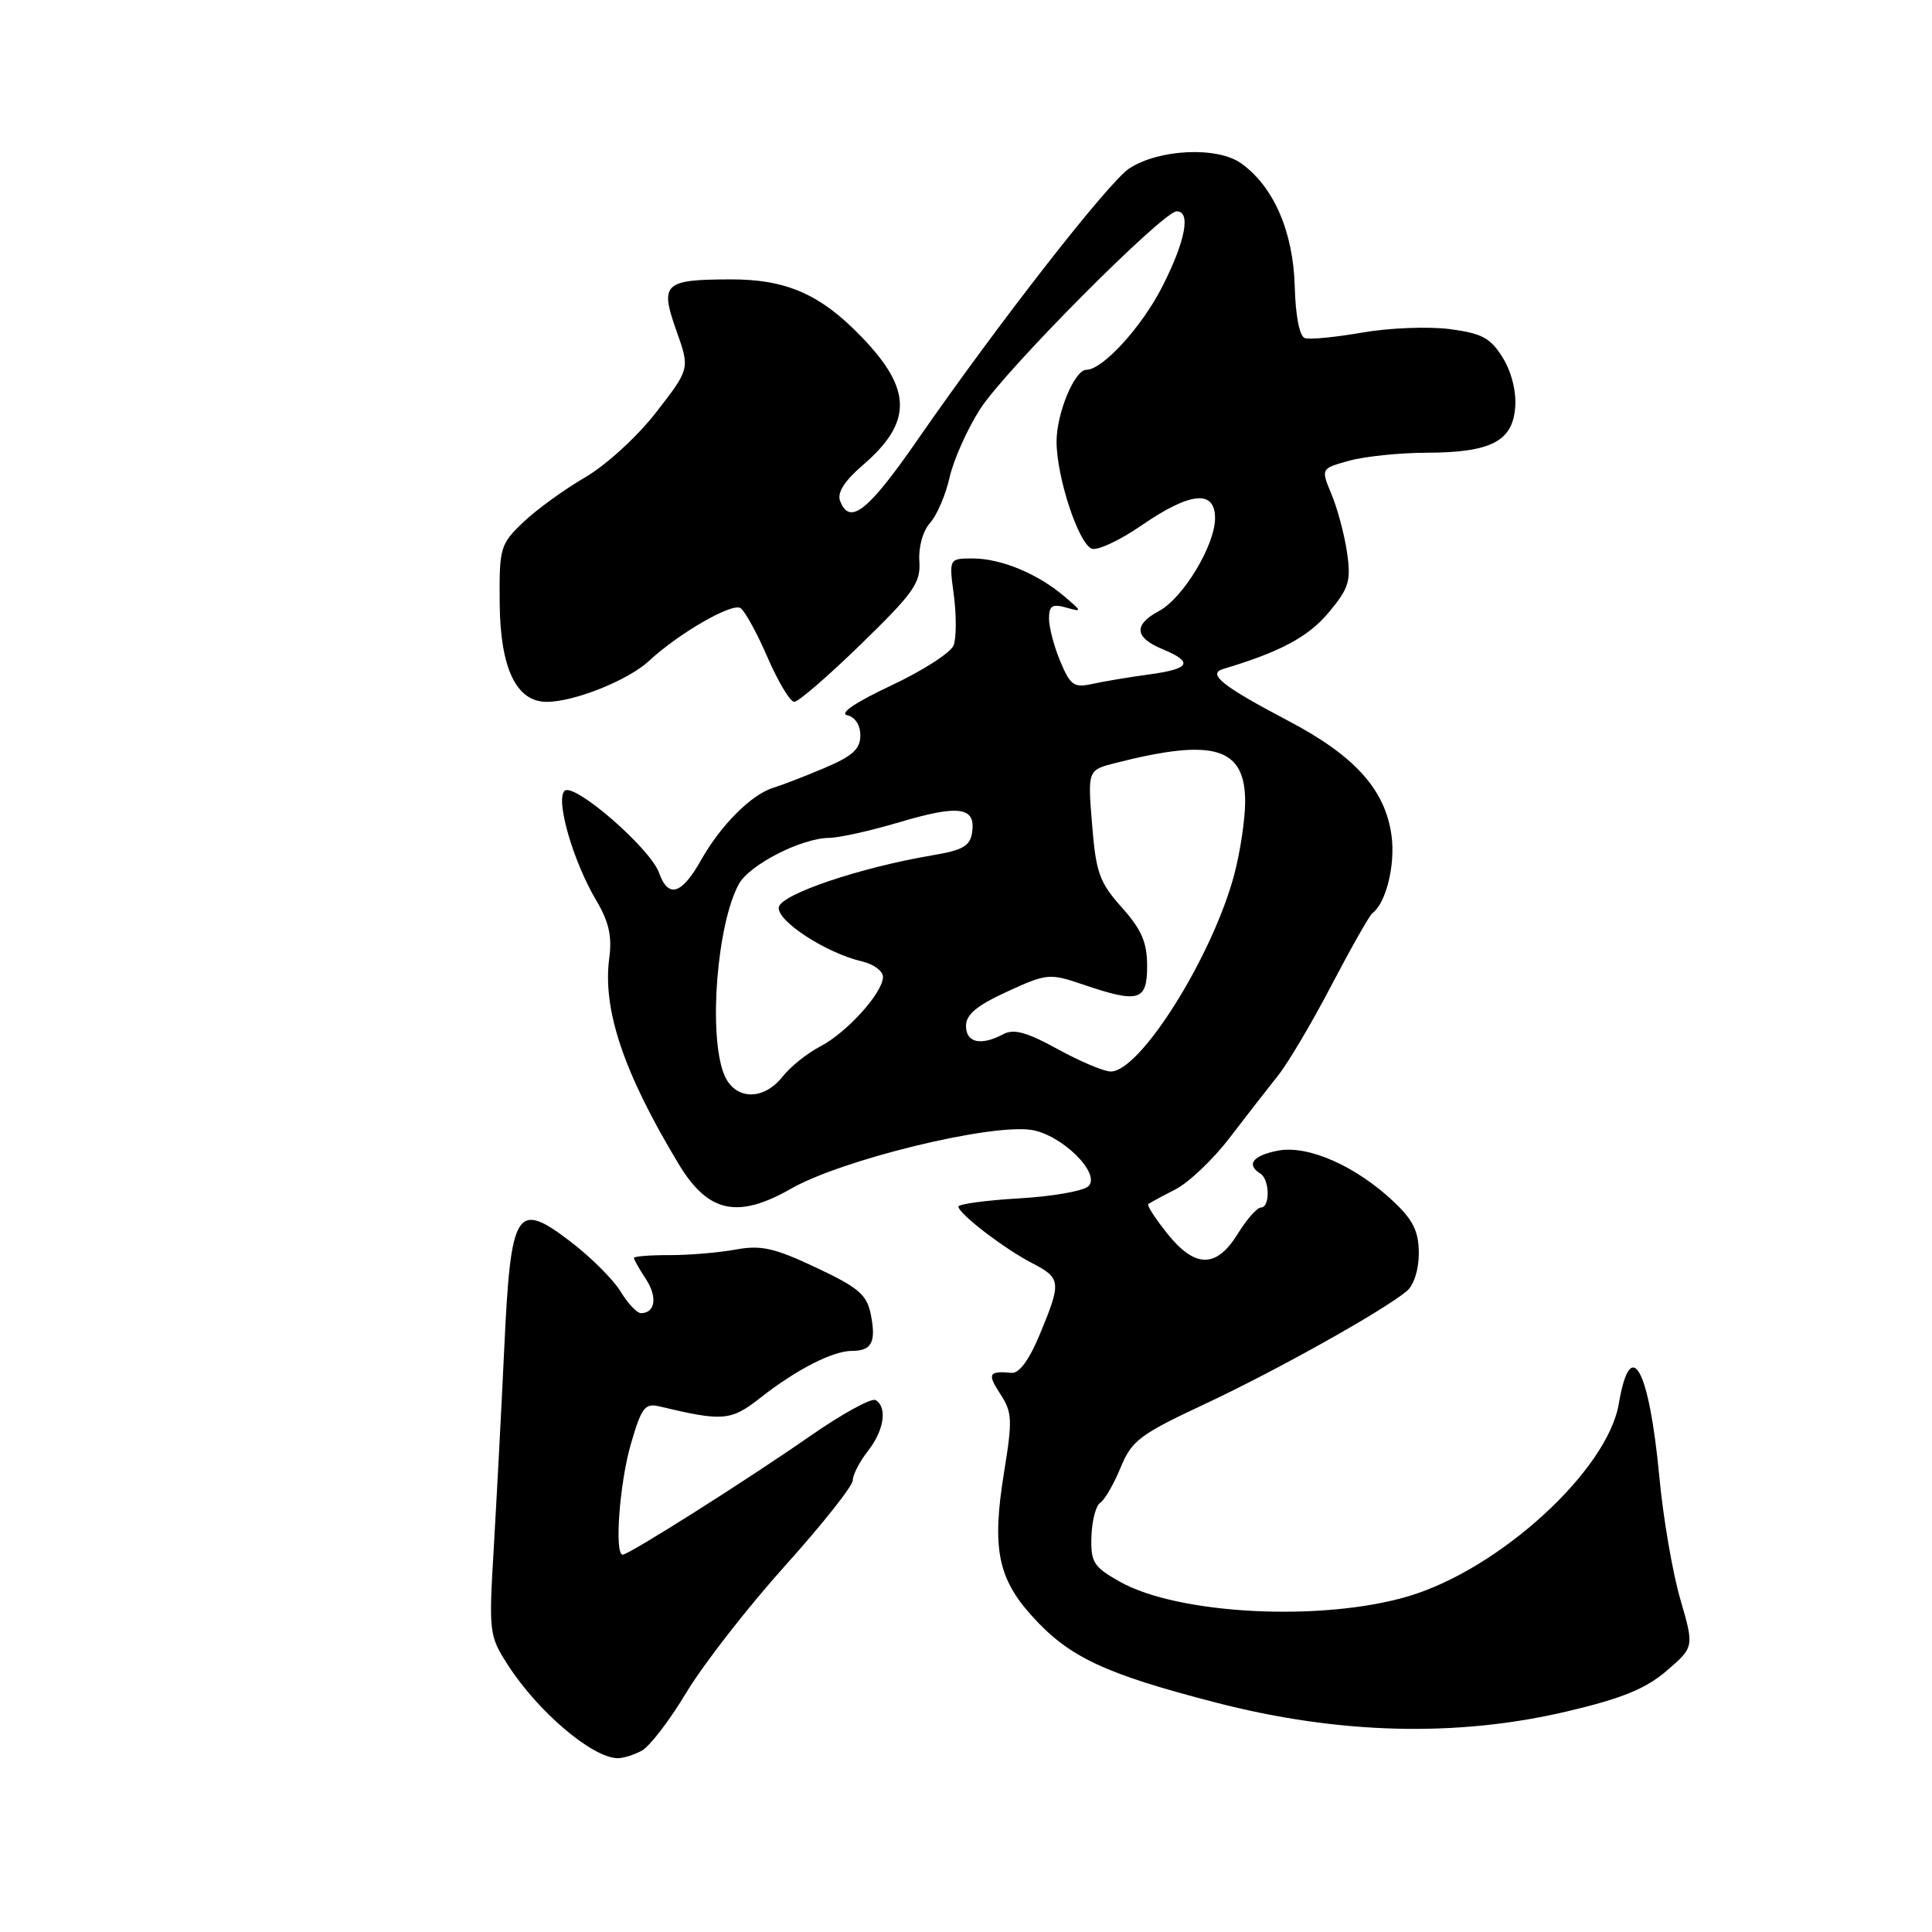 <?xml version="1.0" encoding="UTF-8" standalone="no"?>
<!DOCTYPE svg PUBLIC "-//W3C//DTD SVG 1.1//EN" "http://www.w3.org/Graphics/SVG/1.1/DTD/svg11.dtd" >
<svg xmlns="http://www.w3.org/2000/svg" xmlns:xlink="http://www.w3.org/1999/xlink" version="1.1" viewBox="0 0 256 256">
 <g >
 <path fill="currentColor"
d=" M 85.03 231.98 C 86.08 231.42 88.75 227.94 90.97 224.23 C 93.20 220.53 99.06 213.00 104.00 207.50 C 108.95 202.00 112.99 196.90 112.99 196.16 C 113.00 195.42 113.90 193.67 115.00 192.27 C 117.14 189.55 117.61 186.49 116.03 185.52 C 115.49 185.19 111.56 187.35 107.28 190.33 C 98.91 196.15 83.35 206.00 82.51 206.00 C 81.39 206.00 82.09 196.49 83.60 191.32 C 84.99 186.52 85.46 185.90 87.35 186.35 C 95.80 188.37 96.85 188.28 100.72 185.24 C 105.52 181.47 110.34 179.00 112.89 179.00 C 115.52 179.00 116.12 177.84 115.38 174.14 C 114.86 171.55 113.75 170.60 108.13 167.96 C 102.60 165.35 100.84 164.96 97.50 165.57 C 95.30 165.98 91.36 166.31 88.75 166.31 C 86.14 166.30 84.00 166.47 84.00 166.68 C 84.00 166.90 84.71 168.16 85.59 169.49 C 87.14 171.86 86.83 174.00 84.93 174.00 C 84.40 174.00 83.18 172.70 82.22 171.12 C 81.26 169.54 78.28 166.57 75.61 164.53 C 68.39 159.02 67.68 160.16 66.81 178.79 C 66.43 186.88 65.80 198.70 65.43 205.06 C 64.76 216.29 64.81 216.74 67.26 220.56 C 71.23 226.76 78.42 232.89 81.82 232.97 C 82.54 232.99 83.99 232.54 85.03 231.98 Z  M 207.73 226.75 C 214.97 225.04 218.10 223.75 220.86 221.37 C 224.49 218.24 224.49 218.24 222.64 211.87 C 221.62 208.37 220.38 201.12 219.88 195.77 C 218.52 181.27 216.06 176.79 214.50 186.00 C 213.01 194.81 198.78 207.86 186.69 211.49 C 175.27 214.92 156.08 213.96 148.34 209.56 C 144.89 207.61 144.51 207.00 144.62 203.58 C 144.69 201.49 145.21 199.49 145.78 199.13 C 146.35 198.78 147.56 196.70 148.47 194.50 C 149.96 190.87 150.99 190.09 159.73 186.00 C 169.14 181.59 183.24 173.71 186.40 171.08 C 187.34 170.31 188.00 168.23 188.00 166.07 C 188.00 163.22 187.27 161.70 184.75 159.30 C 179.74 154.54 173.37 151.71 169.37 152.46 C 166.03 153.09 165.07 154.31 167.00 155.50 C 168.25 156.28 168.32 160.00 167.08 160.00 C 166.58 160.00 165.19 161.57 164.00 163.50 C 161.17 168.08 158.35 168.06 154.65 163.43 C 153.09 161.47 151.96 159.73 152.15 159.56 C 152.34 159.39 153.95 158.52 155.73 157.61 C 157.51 156.71 160.76 153.61 162.96 150.73 C 165.16 147.86 168.04 144.15 169.36 142.50 C 170.68 140.85 173.87 135.46 176.45 130.51 C 179.04 125.57 181.46 121.30 181.84 121.01 C 183.65 119.68 184.90 114.65 184.39 110.76 C 183.58 104.66 179.54 100.15 170.68 95.50 C 161.97 90.92 159.92 89.29 162.08 88.64 C 169.60 86.40 173.36 84.39 176.05 81.17 C 178.75 77.93 179.04 77.00 178.49 73.21 C 178.15 70.85 177.22 67.39 176.44 65.51 C 175.01 62.09 175.01 62.09 178.76 61.05 C 180.82 60.48 185.43 60.00 189.00 59.99 C 197.54 59.96 200.42 58.50 200.77 53.98 C 200.94 51.88 200.28 49.27 199.12 47.39 C 197.51 44.79 196.38 44.17 192.12 43.61 C 189.32 43.24 184.12 43.44 180.55 44.06 C 176.99 44.68 173.55 45.02 172.90 44.80 C 172.20 44.57 171.66 41.86 171.56 37.96 C 171.36 30.67 168.75 24.69 164.44 21.63 C 161.28 19.39 153.55 19.75 149.62 22.33 C 146.88 24.13 132.19 42.96 121.60 58.25 C 115.02 67.76 112.58 69.68 111.32 66.38 C 110.90 65.29 111.88 63.74 114.33 61.63 C 120.92 55.96 120.89 51.62 114.19 44.67 C 108.73 38.99 104.19 37.00 96.79 37.02 C 87.97 37.04 87.41 37.57 89.62 43.80 C 91.42 48.87 91.42 48.87 86.96 54.61 C 84.43 57.87 80.33 61.62 77.50 63.27 C 74.75 64.87 71.07 67.54 69.32 69.21 C 66.28 72.12 66.15 72.58 66.21 79.88 C 66.28 88.54 68.40 93.00 72.44 93.00 C 76.09 93.00 83.24 90.14 85.99 87.58 C 89.89 83.95 96.96 79.86 98.11 80.57 C 98.68 80.92 100.30 83.86 101.70 87.10 C 103.11 90.35 104.70 93.00 105.25 93.00 C 105.79 93.00 109.79 89.54 114.13 85.31 C 121.09 78.54 122.01 77.23 121.82 74.36 C 121.69 72.47 122.29 70.34 123.24 69.29 C 124.14 68.29 125.31 65.57 125.83 63.24 C 126.36 60.91 128.18 56.84 129.88 54.19 C 133.18 49.04 154.10 28.00 155.92 28.00 C 157.82 28.00 157.09 31.89 154.05 37.90 C 151.35 43.26 146.12 49.00 143.95 49.00 C 142.39 49.00 140.00 54.76 140.00 58.51 C 140.00 63.20 142.90 72.02 144.66 72.70 C 145.41 72.99 148.39 71.60 151.27 69.61 C 157.73 65.17 161.00 64.85 161.00 68.66 C 161.00 72.24 156.77 79.25 153.58 80.96 C 150.18 82.78 150.32 84.47 154.00 86.00 C 158.20 87.74 157.75 88.62 152.25 89.37 C 149.64 89.72 146.26 90.29 144.75 90.62 C 142.31 91.16 141.83 90.83 140.50 87.65 C 139.67 85.68 139.00 83.12 139.00 81.96 C 139.00 80.27 139.43 79.99 141.25 80.50 C 143.43 81.11 143.43 81.06 141.00 79.00 C 137.49 76.01 132.62 74.00 128.90 74.00 C 125.74 74.00 125.74 74.00 126.39 78.87 C 126.74 81.55 126.73 84.54 126.36 85.51 C 125.98 86.48 122.26 88.88 118.09 90.83 C 113.41 93.03 111.17 94.53 112.25 94.77 C 113.30 95.00 114.00 96.07 114.00 97.45 C 114.00 99.25 112.96 100.19 109.25 101.76 C 106.64 102.87 103.60 104.04 102.50 104.37 C 99.59 105.25 95.50 109.33 92.90 113.96 C 90.33 118.53 88.55 119.08 87.33 115.66 C 86.17 112.39 76.01 103.59 74.80 104.80 C 73.59 106.01 75.94 114.13 79.00 119.30 C 80.68 122.12 81.12 124.07 80.73 126.95 C 79.82 133.79 82.64 142.16 89.95 154.28 C 93.83 160.70 97.75 161.55 104.85 157.49 C 111.54 153.67 131.13 148.88 136.66 149.72 C 140.66 150.33 145.91 155.49 144.23 157.17 C 143.59 157.81 139.46 158.54 135.04 158.79 C 130.62 159.05 127.00 159.54 127.00 159.88 C 127.00 160.81 133.06 165.46 136.76 167.37 C 140.60 169.36 140.66 169.87 137.80 176.76 C 136.40 180.15 135.05 182.01 134.05 181.91 C 131.01 181.63 130.79 182.03 132.53 184.69 C 134.13 187.13 134.18 188.11 133.03 195.17 C 131.42 205.09 132.21 209.12 136.74 214.13 C 141.65 219.57 146.30 221.76 161.00 225.57 C 177.37 229.82 193.09 230.22 207.73 226.75 Z  M 95.90 142.25 C 93.86 136.93 95.01 122.48 97.89 117.16 C 99.30 114.58 106.18 111.06 109.89 111.02 C 111.21 111.01 115.41 110.07 119.24 108.93 C 127.04 106.61 129.29 106.92 128.82 110.25 C 128.56 112.10 127.62 112.65 123.50 113.34 C 113.94 114.96 103.53 118.48 103.20 120.20 C 102.86 121.99 109.45 126.29 114.25 127.40 C 115.76 127.75 117.00 128.67 117.00 129.44 C 117.00 131.53 112.20 136.84 108.67 138.67 C 106.97 139.55 104.74 141.34 103.71 142.64 C 101.10 145.96 97.24 145.77 95.90 142.25 Z  M 140.14 139.01 C 136.07 136.77 134.33 136.29 132.95 137.03 C 129.99 138.61 128.00 138.18 128.00 135.94 C 128.00 134.43 129.43 133.24 133.46 131.39 C 138.73 128.98 139.07 128.95 143.49 130.45 C 150.91 132.97 152.00 132.65 152.00 128.00 C 152.00 124.88 151.27 123.18 148.65 120.25 C 145.69 116.94 145.22 115.65 144.71 109.27 C 144.12 102.04 144.12 102.04 147.81 101.10 C 160.86 97.77 165.01 99.02 164.99 106.27 C 164.98 108.60 164.33 112.93 163.54 115.90 C 160.65 126.75 151.07 142.02 147.17 141.98 C 146.25 141.97 143.09 140.63 140.14 139.01 Z "/>
</g>
</svg>
